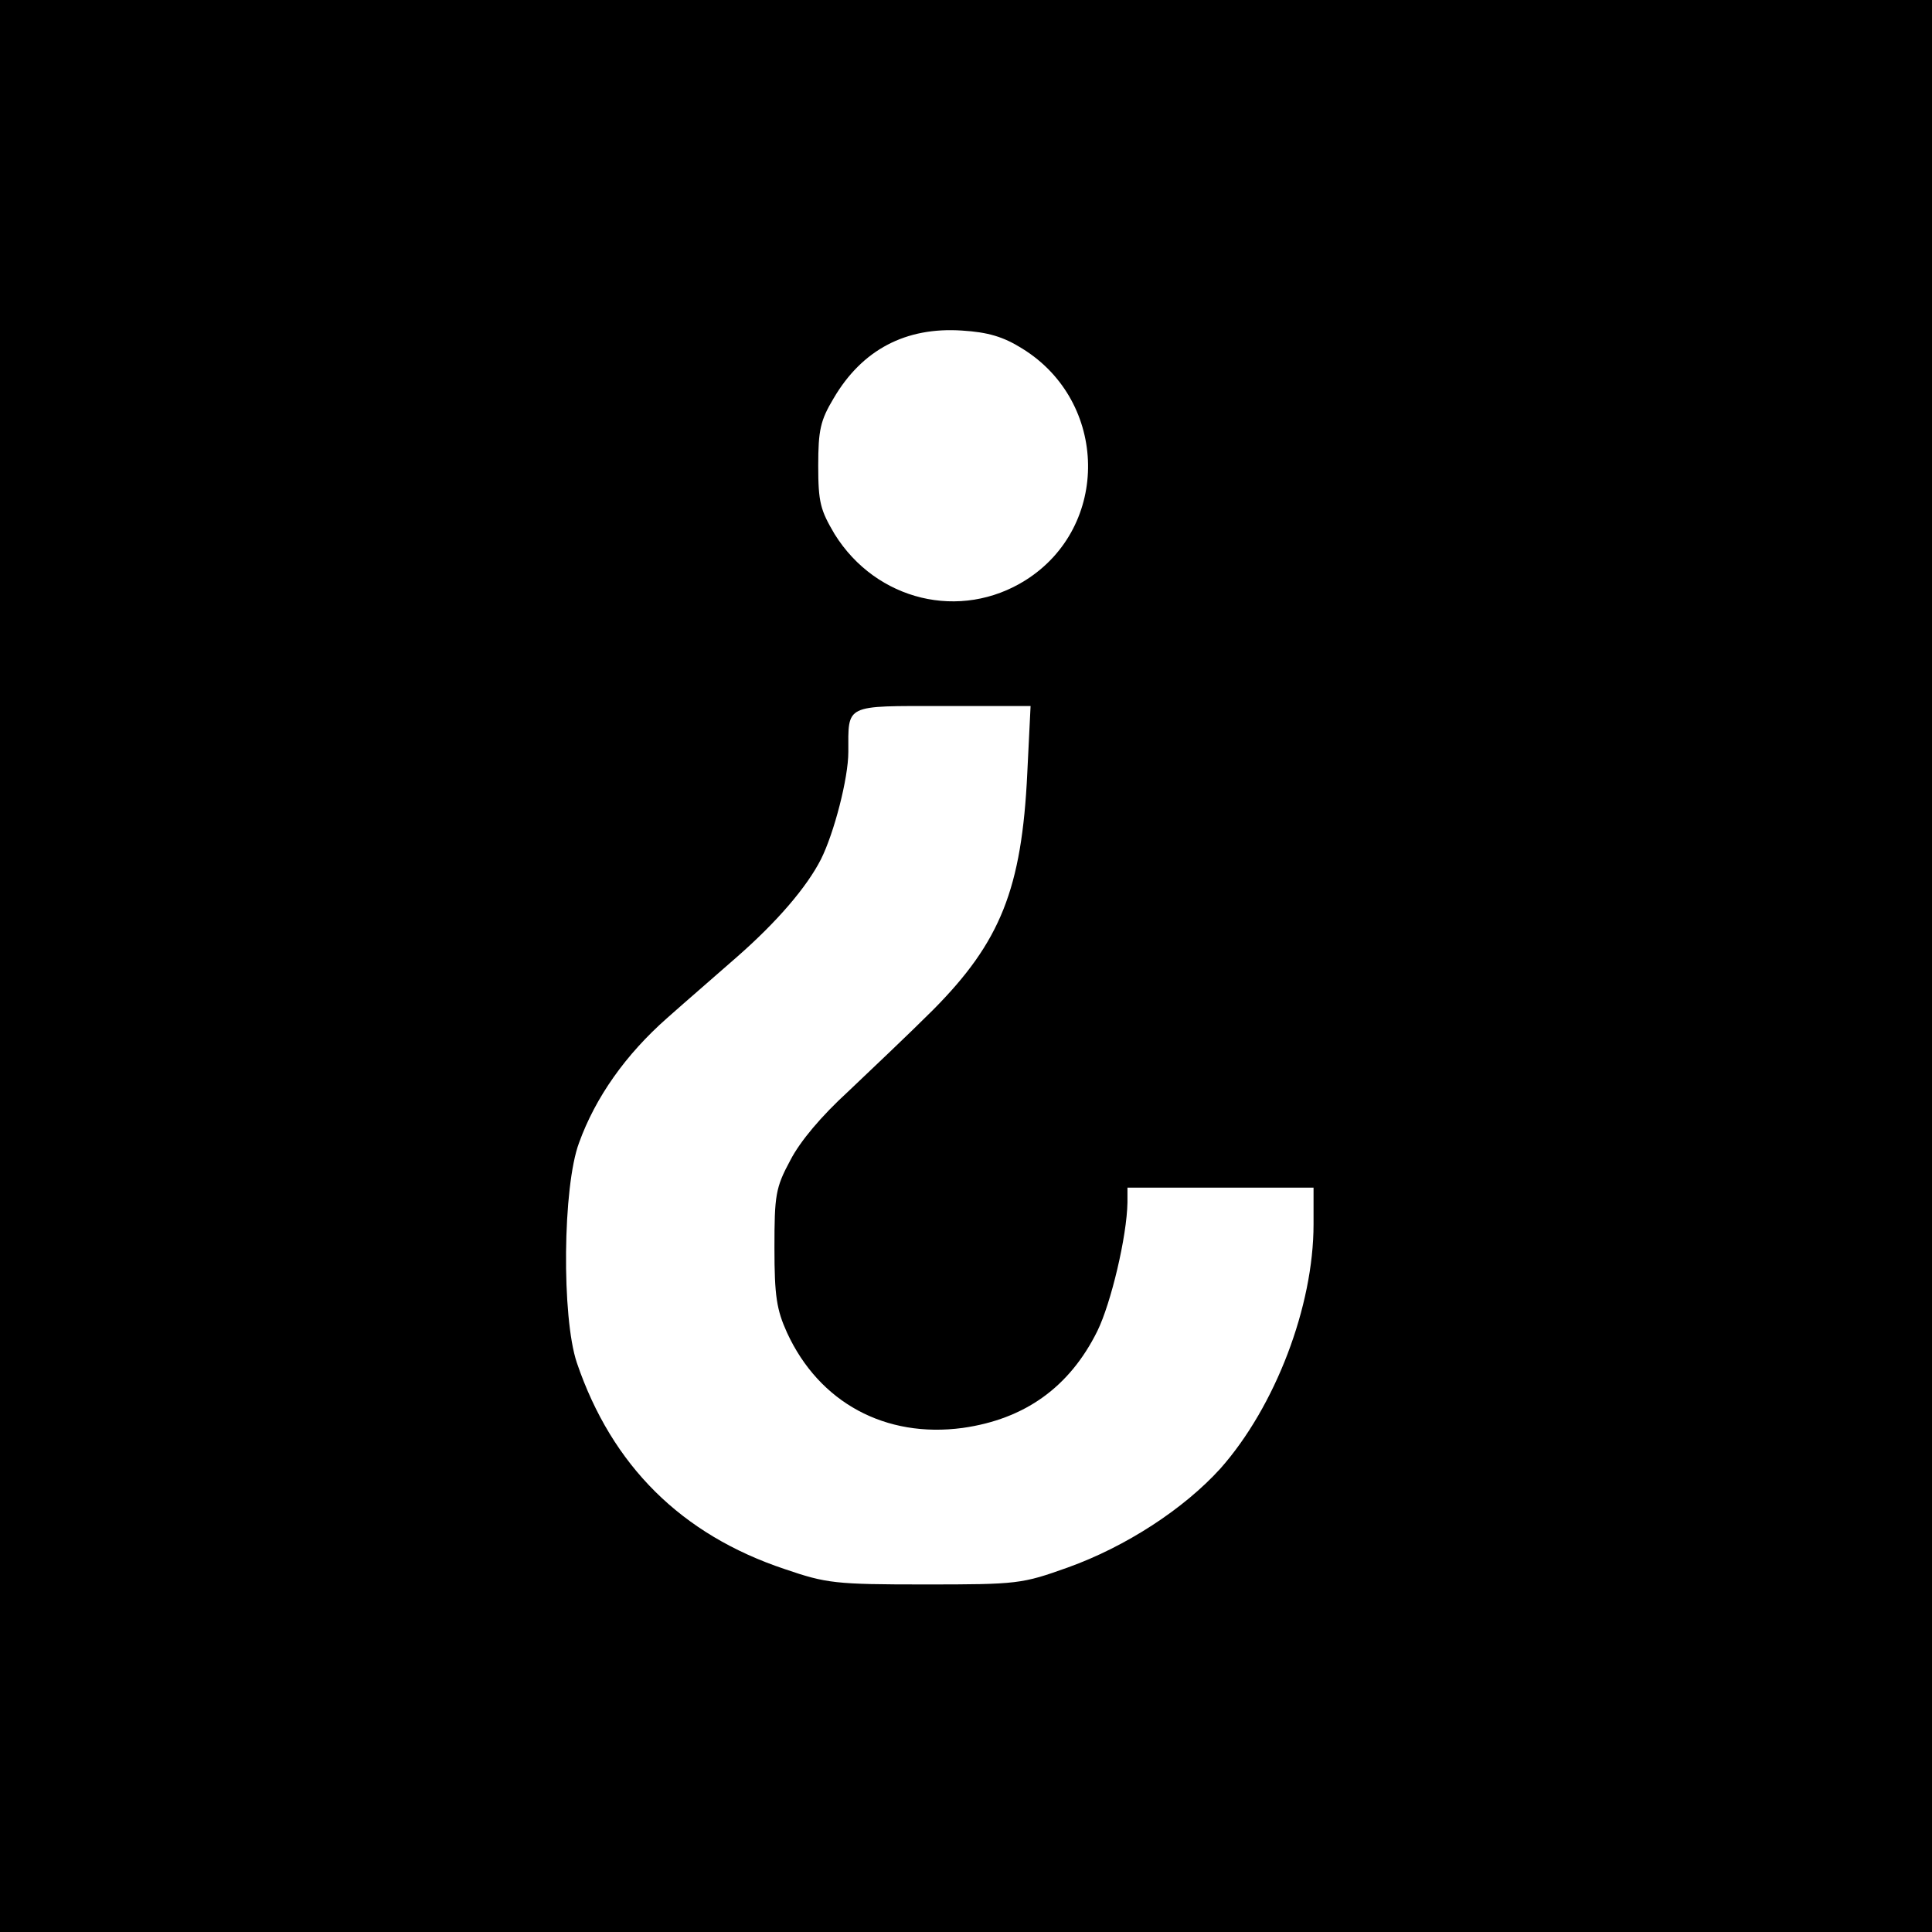 <?xml version="1.0" standalone="no"?>
<!DOCTYPE svg PUBLIC "-//W3C//DTD SVG 20010904//EN"
 "http://www.w3.org/TR/2001/REC-SVG-20010904/DTD/svg10.dtd">
<svg version="1.0" xmlns="http://www.w3.org/2000/svg"
 width="353pt" height="353pt" viewBox="0 0 353 353"
 preserveAspectRatio="xMidYMid meet">

<g transform="translate(0,353) scale(0.1,-0.1)"
fill="#000000" stroke="none">
<path d="M0 1765 l0 -1765 1765 0 1765 0 0 1765 0 1765 -1765 0 -1765 0 0
-1765z m1868 1128 c157 -97 161 -325 6 -423 -119 -75 -273 -38 -349 84 -26 44
-30 58 -30 125 0 65 4 83 28 123 52 89 132 131 235 124 47 -3 75 -11 110 -33z
m9 -775 c-10 -212 -49 -309 -172 -433 -44 -44 -115 -111 -156 -150 -48 -44
-87 -90 -105 -125 -27 -50 -29 -64 -29 -160 0 -88 4 -113 23 -155 59 -128 180
-193 321 -174 113 16 195 74 246 177 25 51 54 173 55 235 l0 27 170 0 170 0 0
-67 c0 -150 -70 -333 -170 -446 -67 -74 -173 -143 -279 -181 -84 -30 -91 -31
-261 -31 -164 0 -180 2 -256 28 -189 63 -316 189 -380 377 -28 83 -26 322 4
402 30 83 85 161 161 228 36 32 94 82 128 112 73 64 127 127 153 178 24 48 50
148 50 196 0 88 -8 84 173 84 l160 0 -6 -122z"/>
</g>
</svg>
